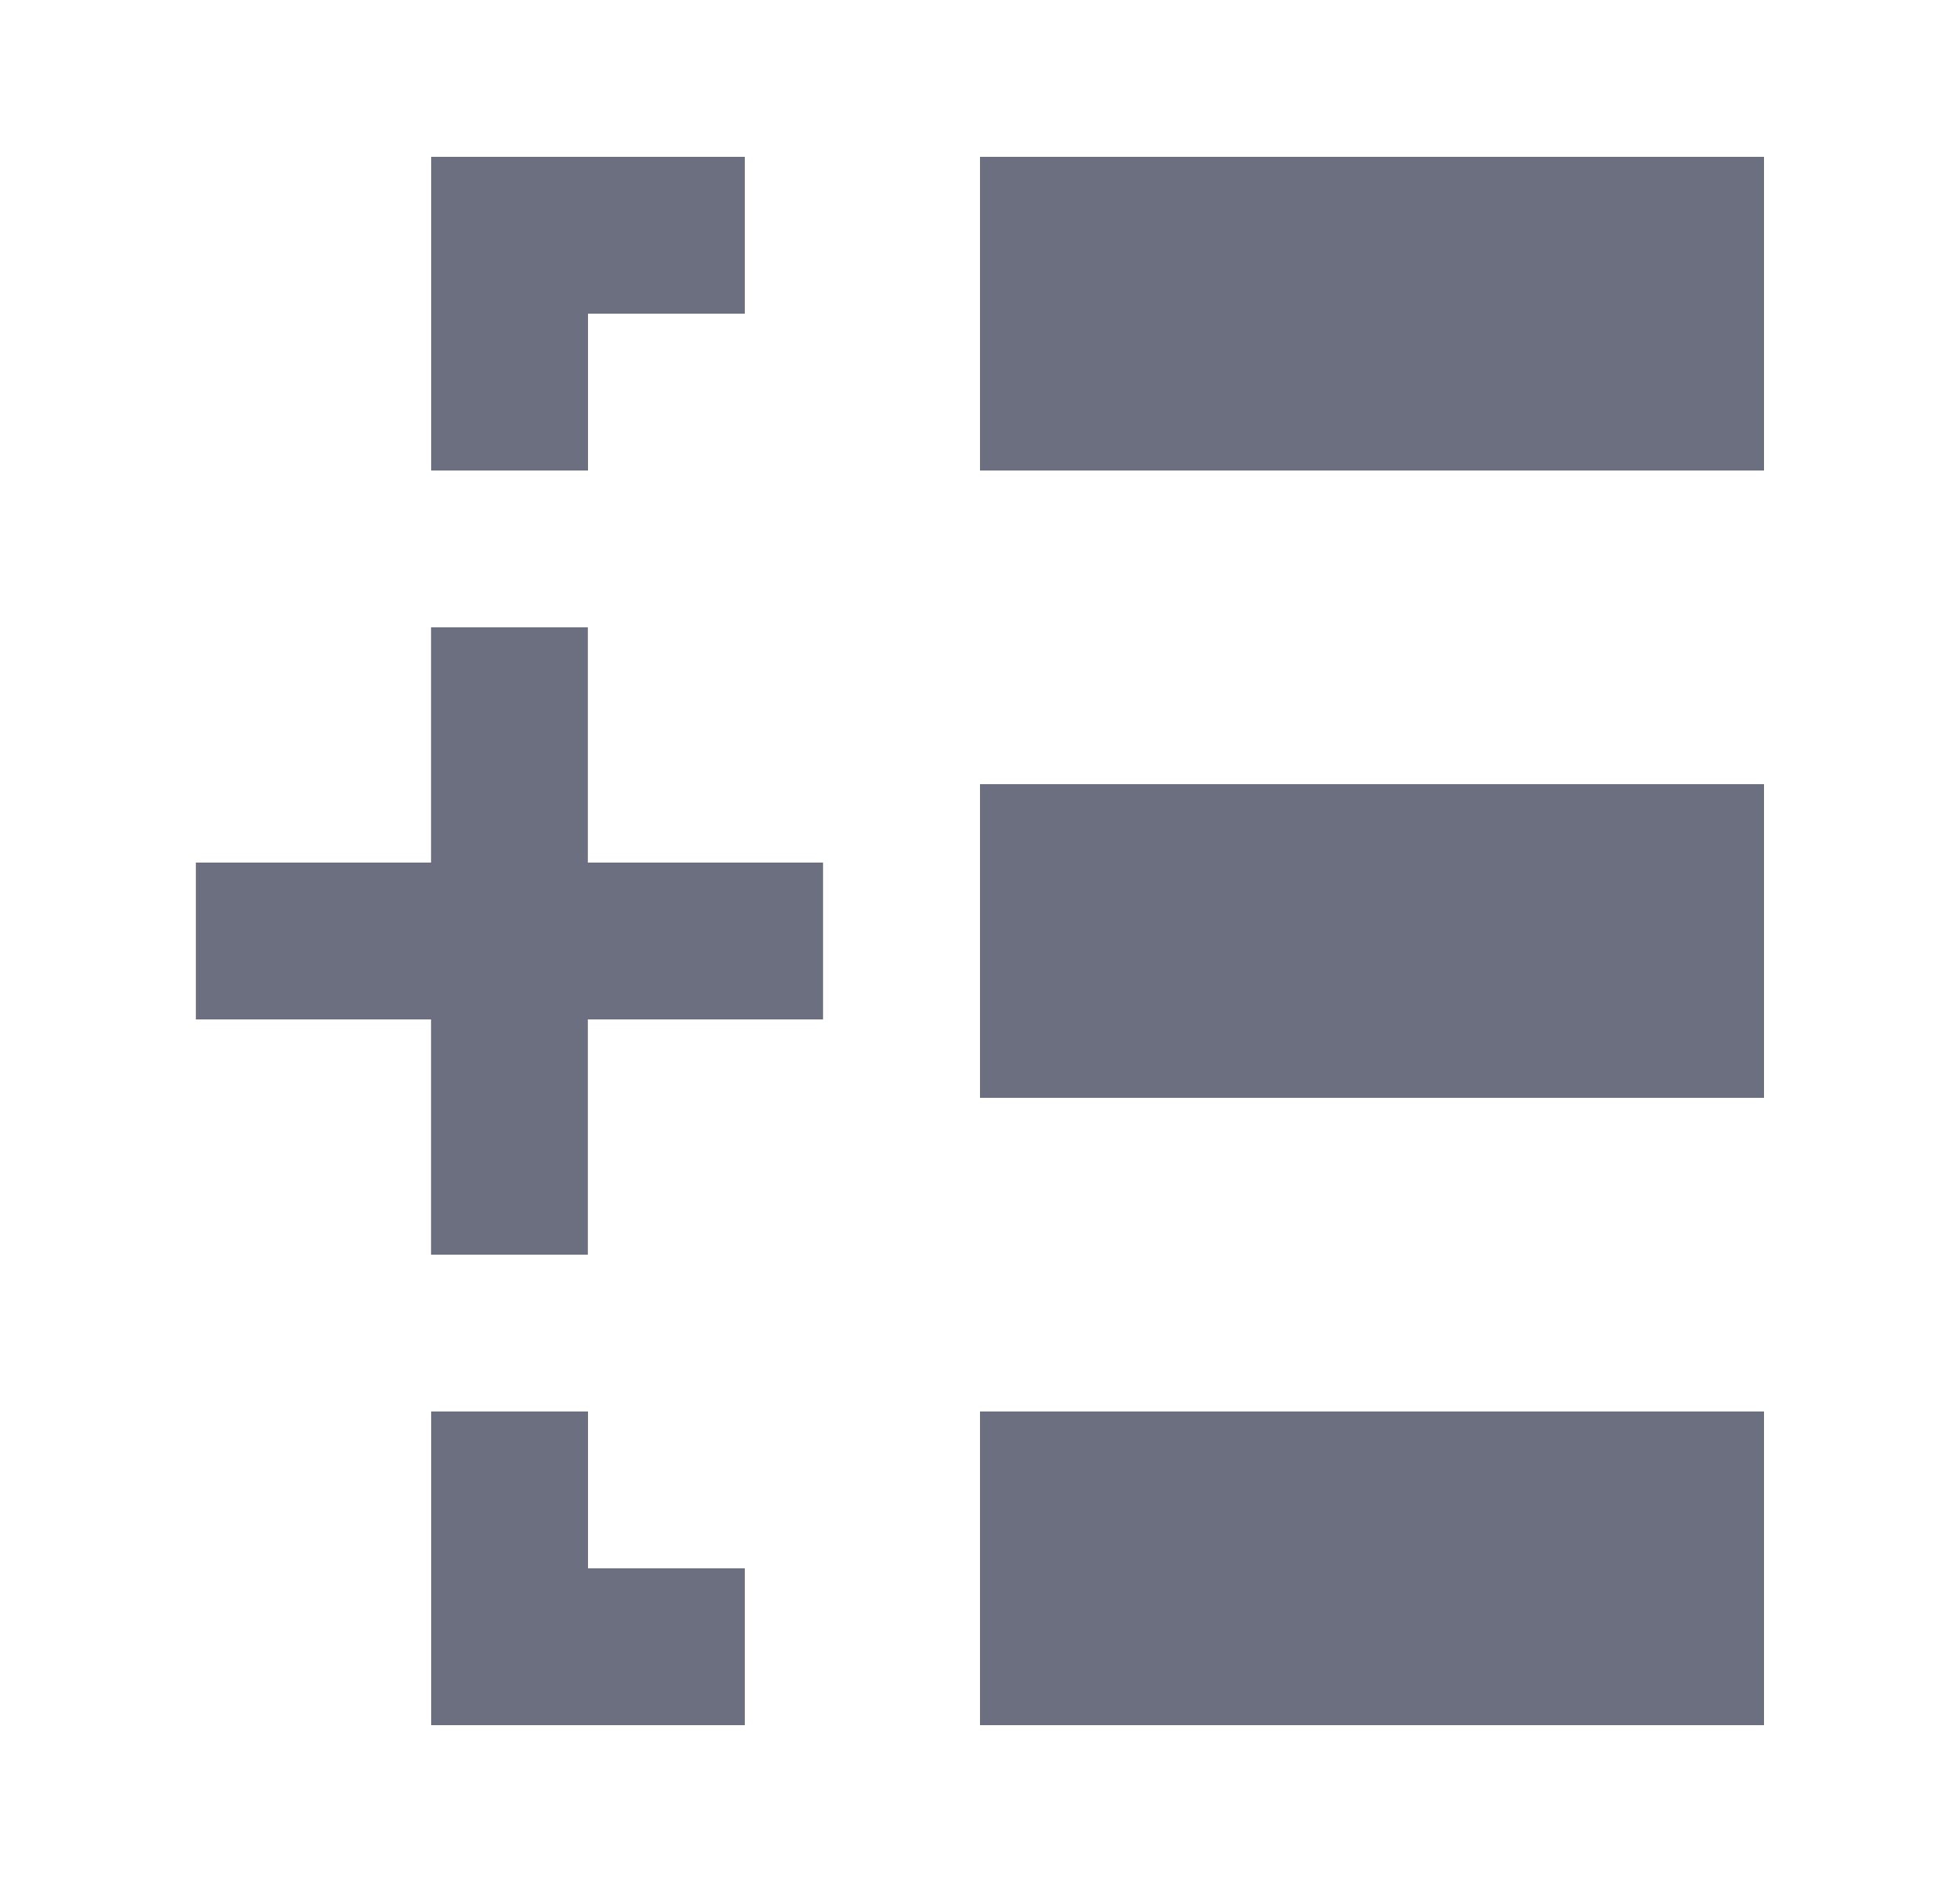 <svg xmlns="http://www.w3.org/2000/svg" width="25" height="24" fill="none" viewBox="0 0 25 24">
  <path fill="#6C6F80" d="M22.5 2v4h-10V2h10Zm-10 12v-4h10v4h-10Zm0 4v4h10v-4h-10Zm-7 2h2v-2h-2v2Zm0 2v-2h4v2h-4Zm2-18v2h-2V2h4v2h-2ZM5.498 8h2v3h3v2h-3v3h-2v-3h-3v-2h3V8Z"/>
</svg>
